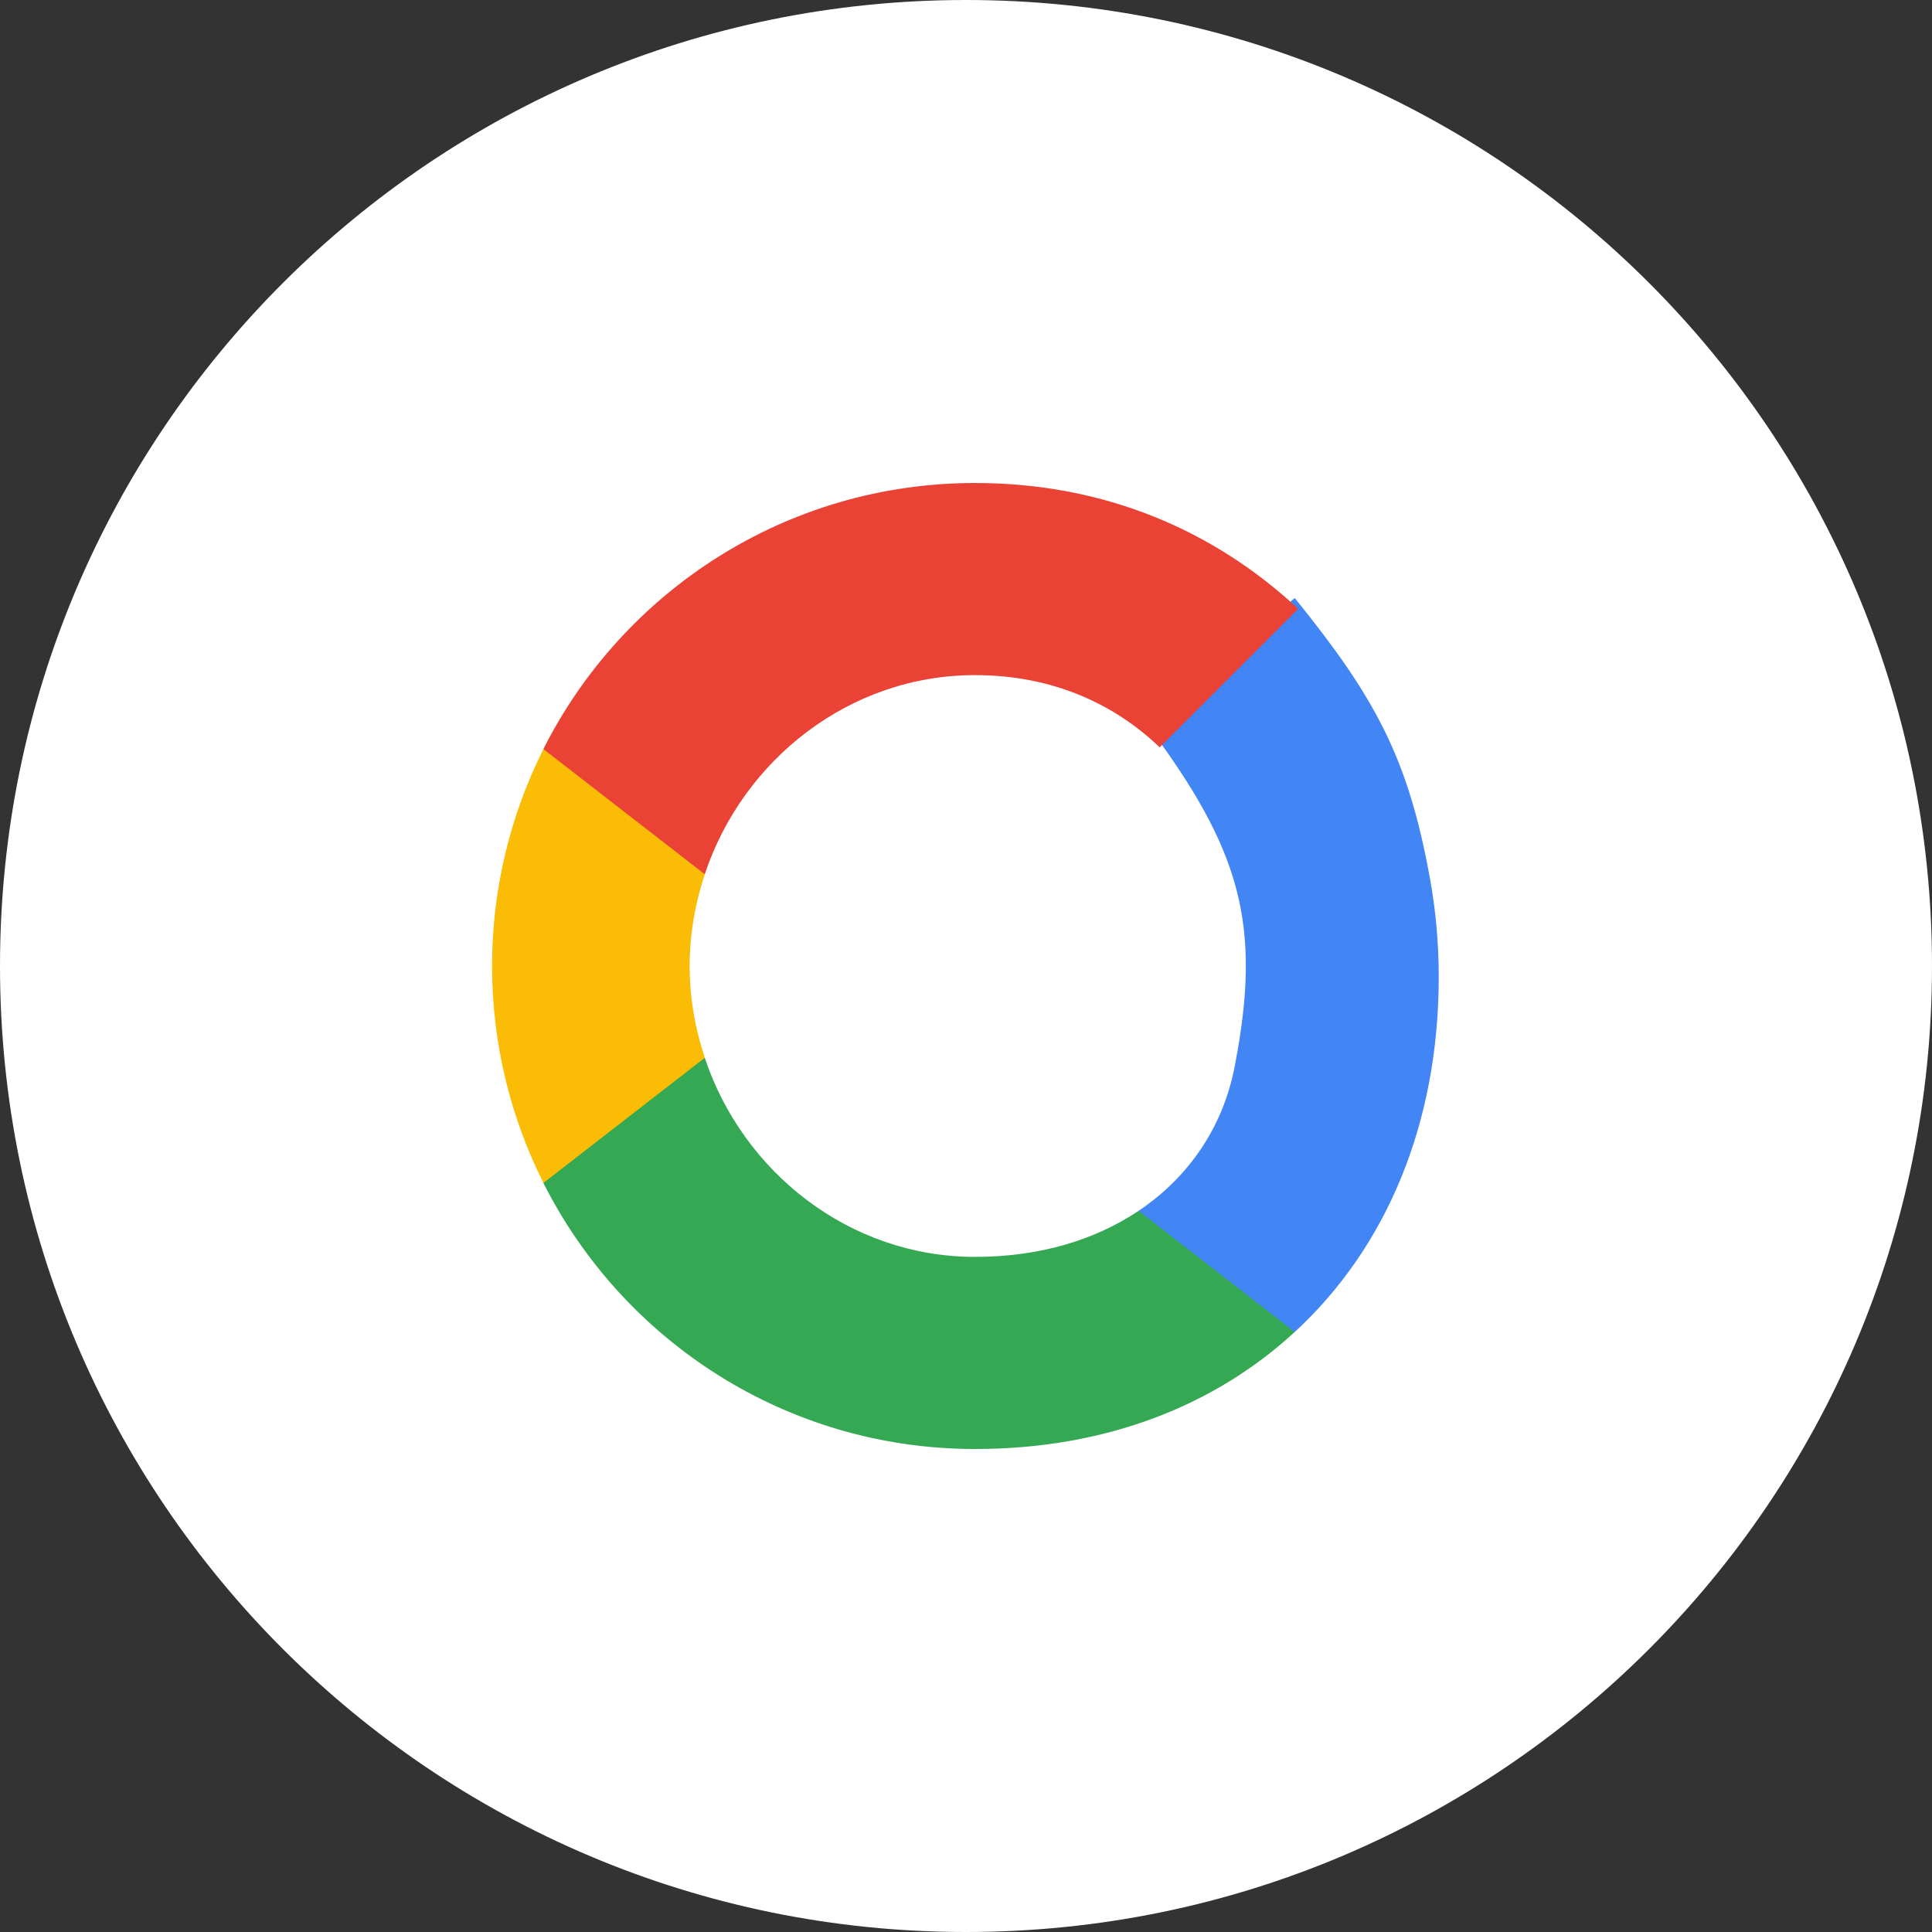 <svg width="32" height="32" viewBox="0 0 32 32" fill="none" xmlns="http://www.w3.org/2000/svg">
<rect x="0" y="0" width="32" height="32" fill="#333333" stroke="none"/>
<path d="M32 16C32 7.163 24.837 0 16 0C7.163 0 0 7.163 0 16C0 24.837 7.163 32 16 32C24.837 32 32 24.837 32 16Z" fill="white"/>
<path fill-rule="evenodd" clip-rule="evenodd" d="M23.83 16.182C23.83 15.615 23.779 15.069 23.684 14.546C23.321 12.542 22.773 11.548 21.445 9.905L19 12C20.554 14.082 20.902 15.314 20.455 17.64C20.27 18.64 19.706 19.487 18.859 20.055V22.062H21.445C22.957 20.669 23.83 18.618 23.83 16.182Z" fill="#4285F4"/>
<path fill-rule="evenodd" clip-rule="evenodd" d="M16.15 24C18.31 24 20.12 23.284 21.444 22.062L18.859 20.055C18.142 20.535 17.226 20.818 16.15 20.818C14.066 20.818 12.302 19.411 11.673 17.52H9V19.593C10.317 22.207 13.022 24 16.15 24Z" fill="#34A853"/>
<path fill-rule="evenodd" clip-rule="evenodd" d="M11.674 17.52C11.514 17.04 11.423 16.527 11.423 16C11.423 15.473 11.514 14.96 11.674 14.48V12.407H9.001C8.459 13.487 8.15 14.709 8.15 16C8.15 17.291 8.459 18.513 9.001 19.593L11.674 17.52Z" fill="#FBBC05"/>
<path fill-rule="evenodd" clip-rule="evenodd" d="M16.15 11.182C17.324 11.182 18.379 11.585 19.208 12.378L21.502 10.084C20.117 8.793 18.306 8 16.15 8C13.022 8 10.317 9.793 9 12.407L11.673 14.48C12.302 12.589 14.066 11.182 16.15 11.182Z" fill="#EA4335"/>
</svg>
